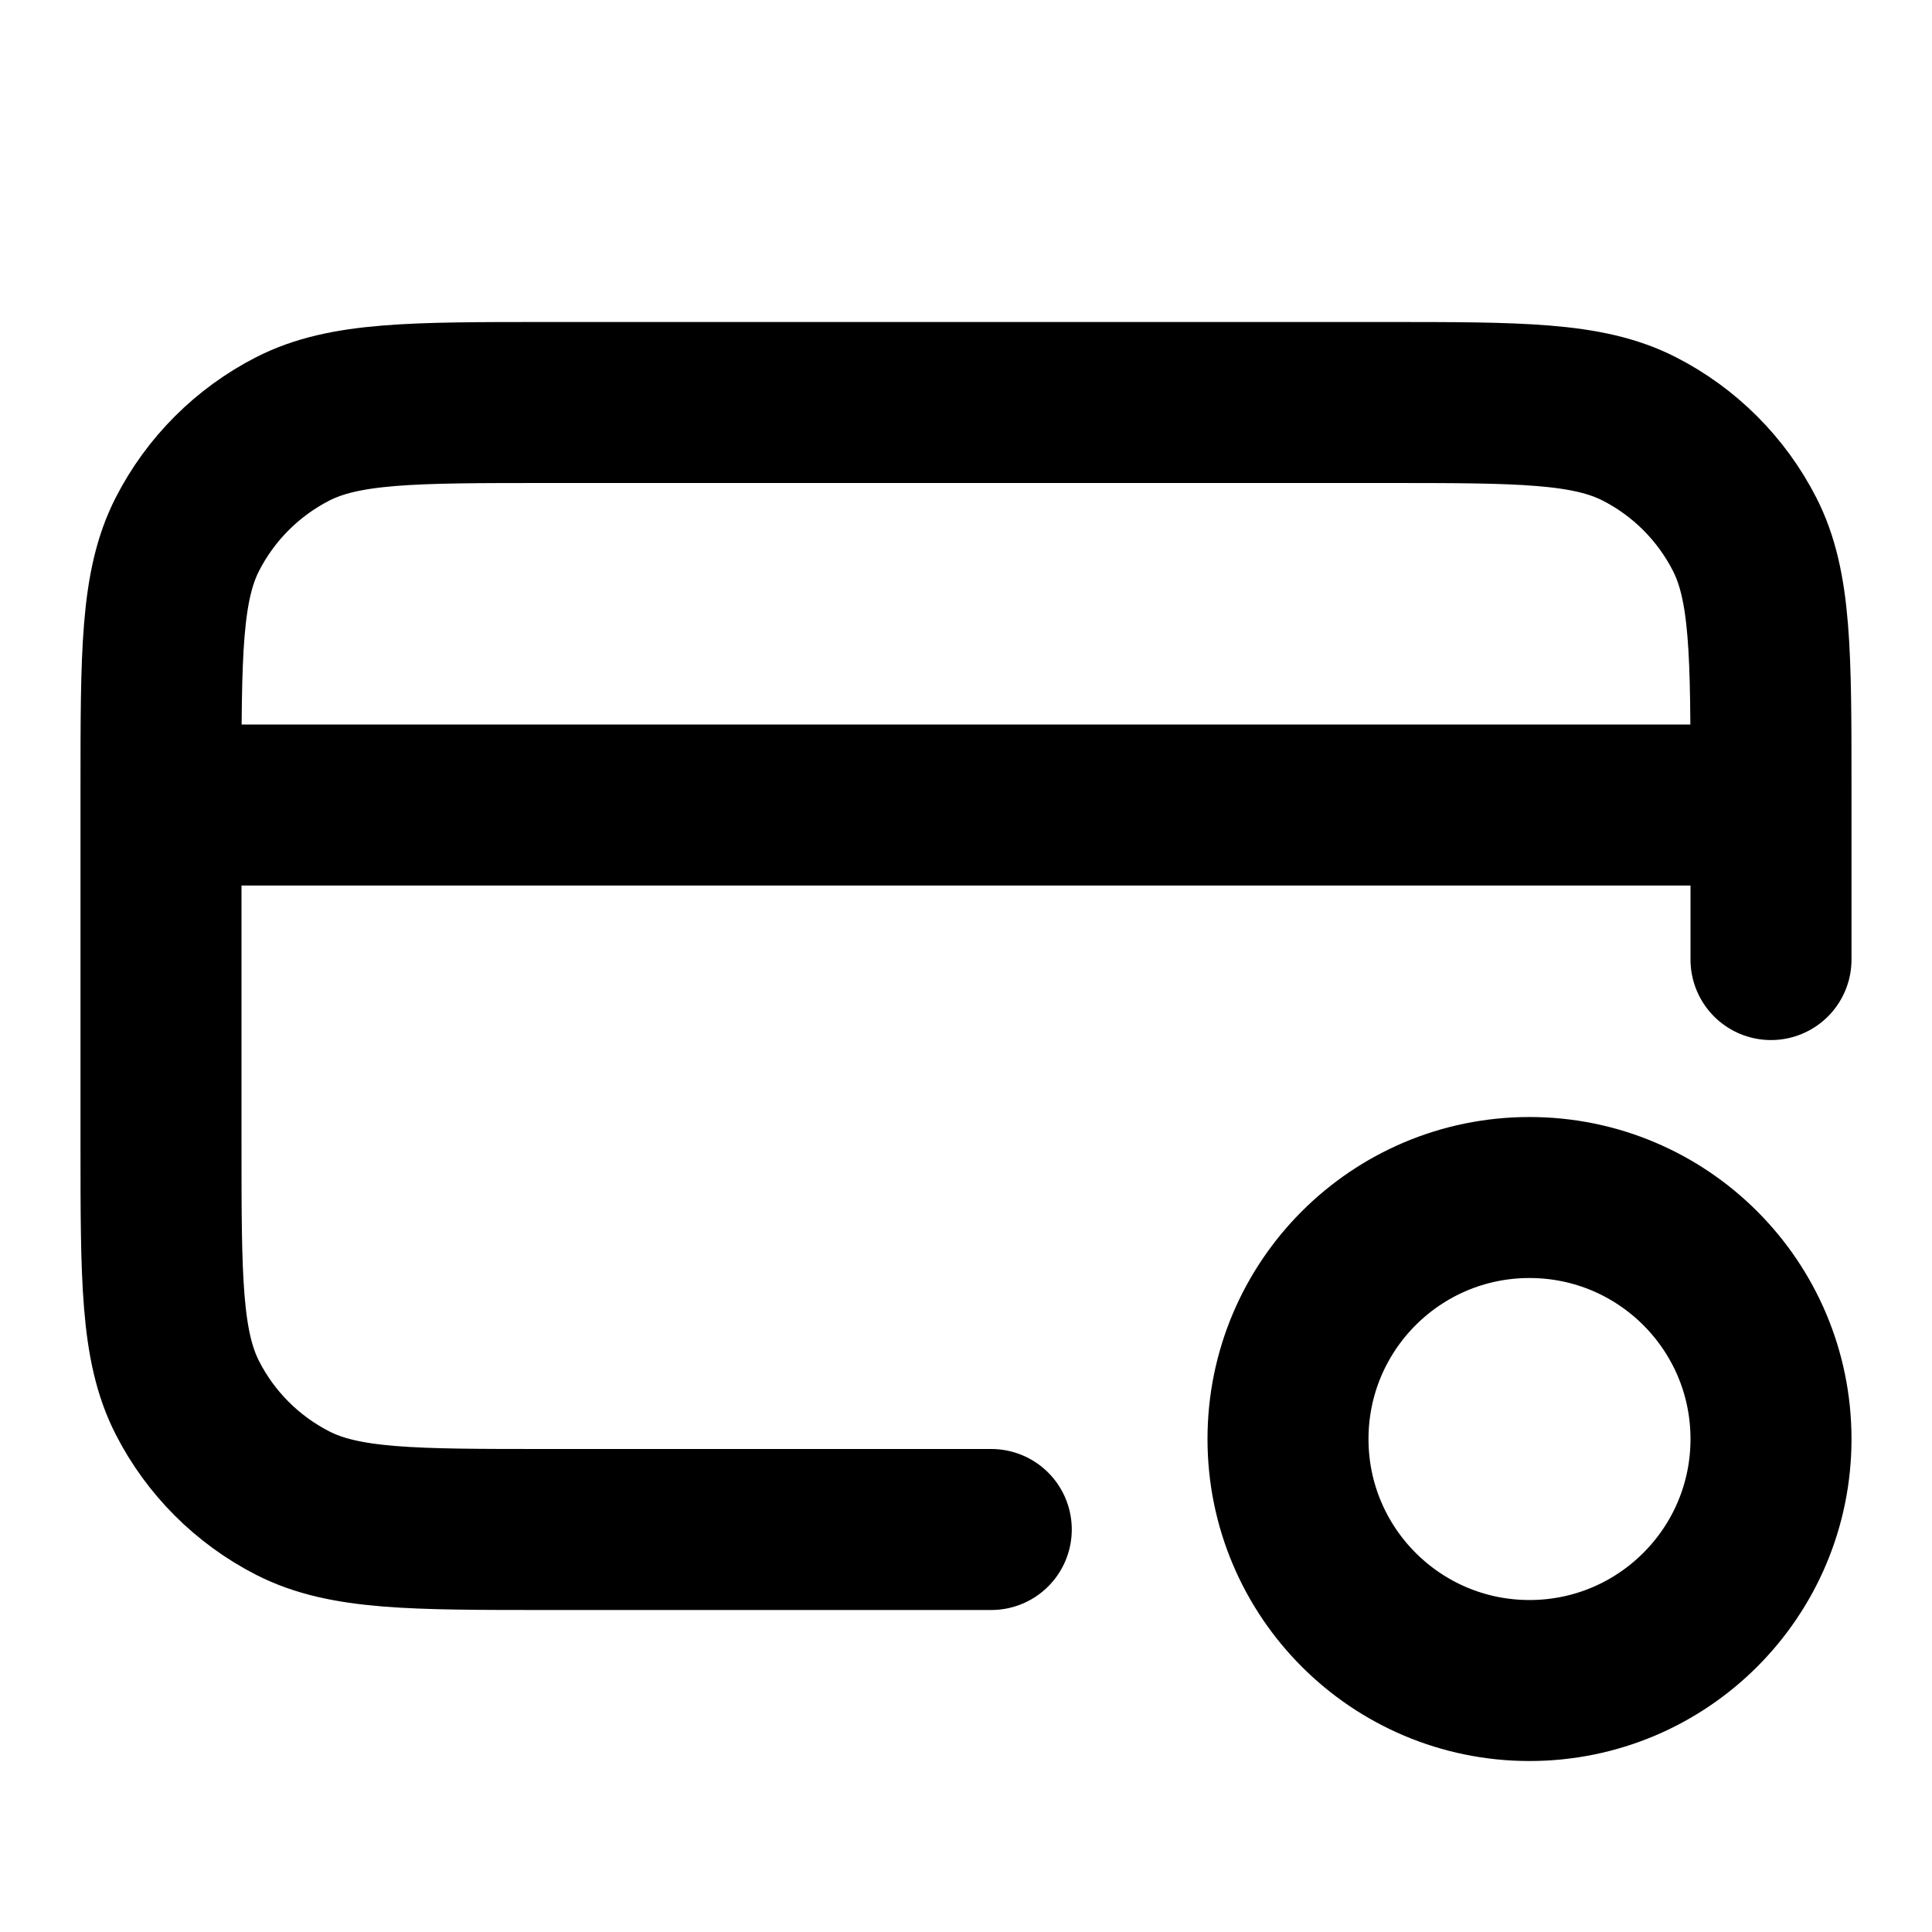 <svg width="24" height="24" viewBox="0 0 24 24" fill="none" xmlns="http://www.w3.org/2000/svg">
<path d="M12.314 19H6.8C5.12 19 4.28 19 3.638 18.673C3.074 18.385 2.615 17.927 2.327 17.362C2 16.72 2 15.88 2 14.2V9.8C2 8.12 2 7.28 2.327 6.638C2.615 6.074 3.074 5.615 3.638 5.327C4.28 5 5.12 5 6.8 5H17.2C18.88 5 19.72 5 20.362 5.327C20.927 5.615 21.385 6.074 21.673 6.638C22 7.28 22 8.12 22 9.8V11.92M2 10H22M22 17.876C22 19.533 20.657 20.876 19 20.876C17.343 20.876 16 19.533 16 17.876C16 16.219 17.343 14.876 19 14.876C20.657 14.876 22 16.219 22 17.876Z" stroke="currentColor" stroke-width="2" stroke-linecap="round" stroke-linejoin="round"/>
</svg>
